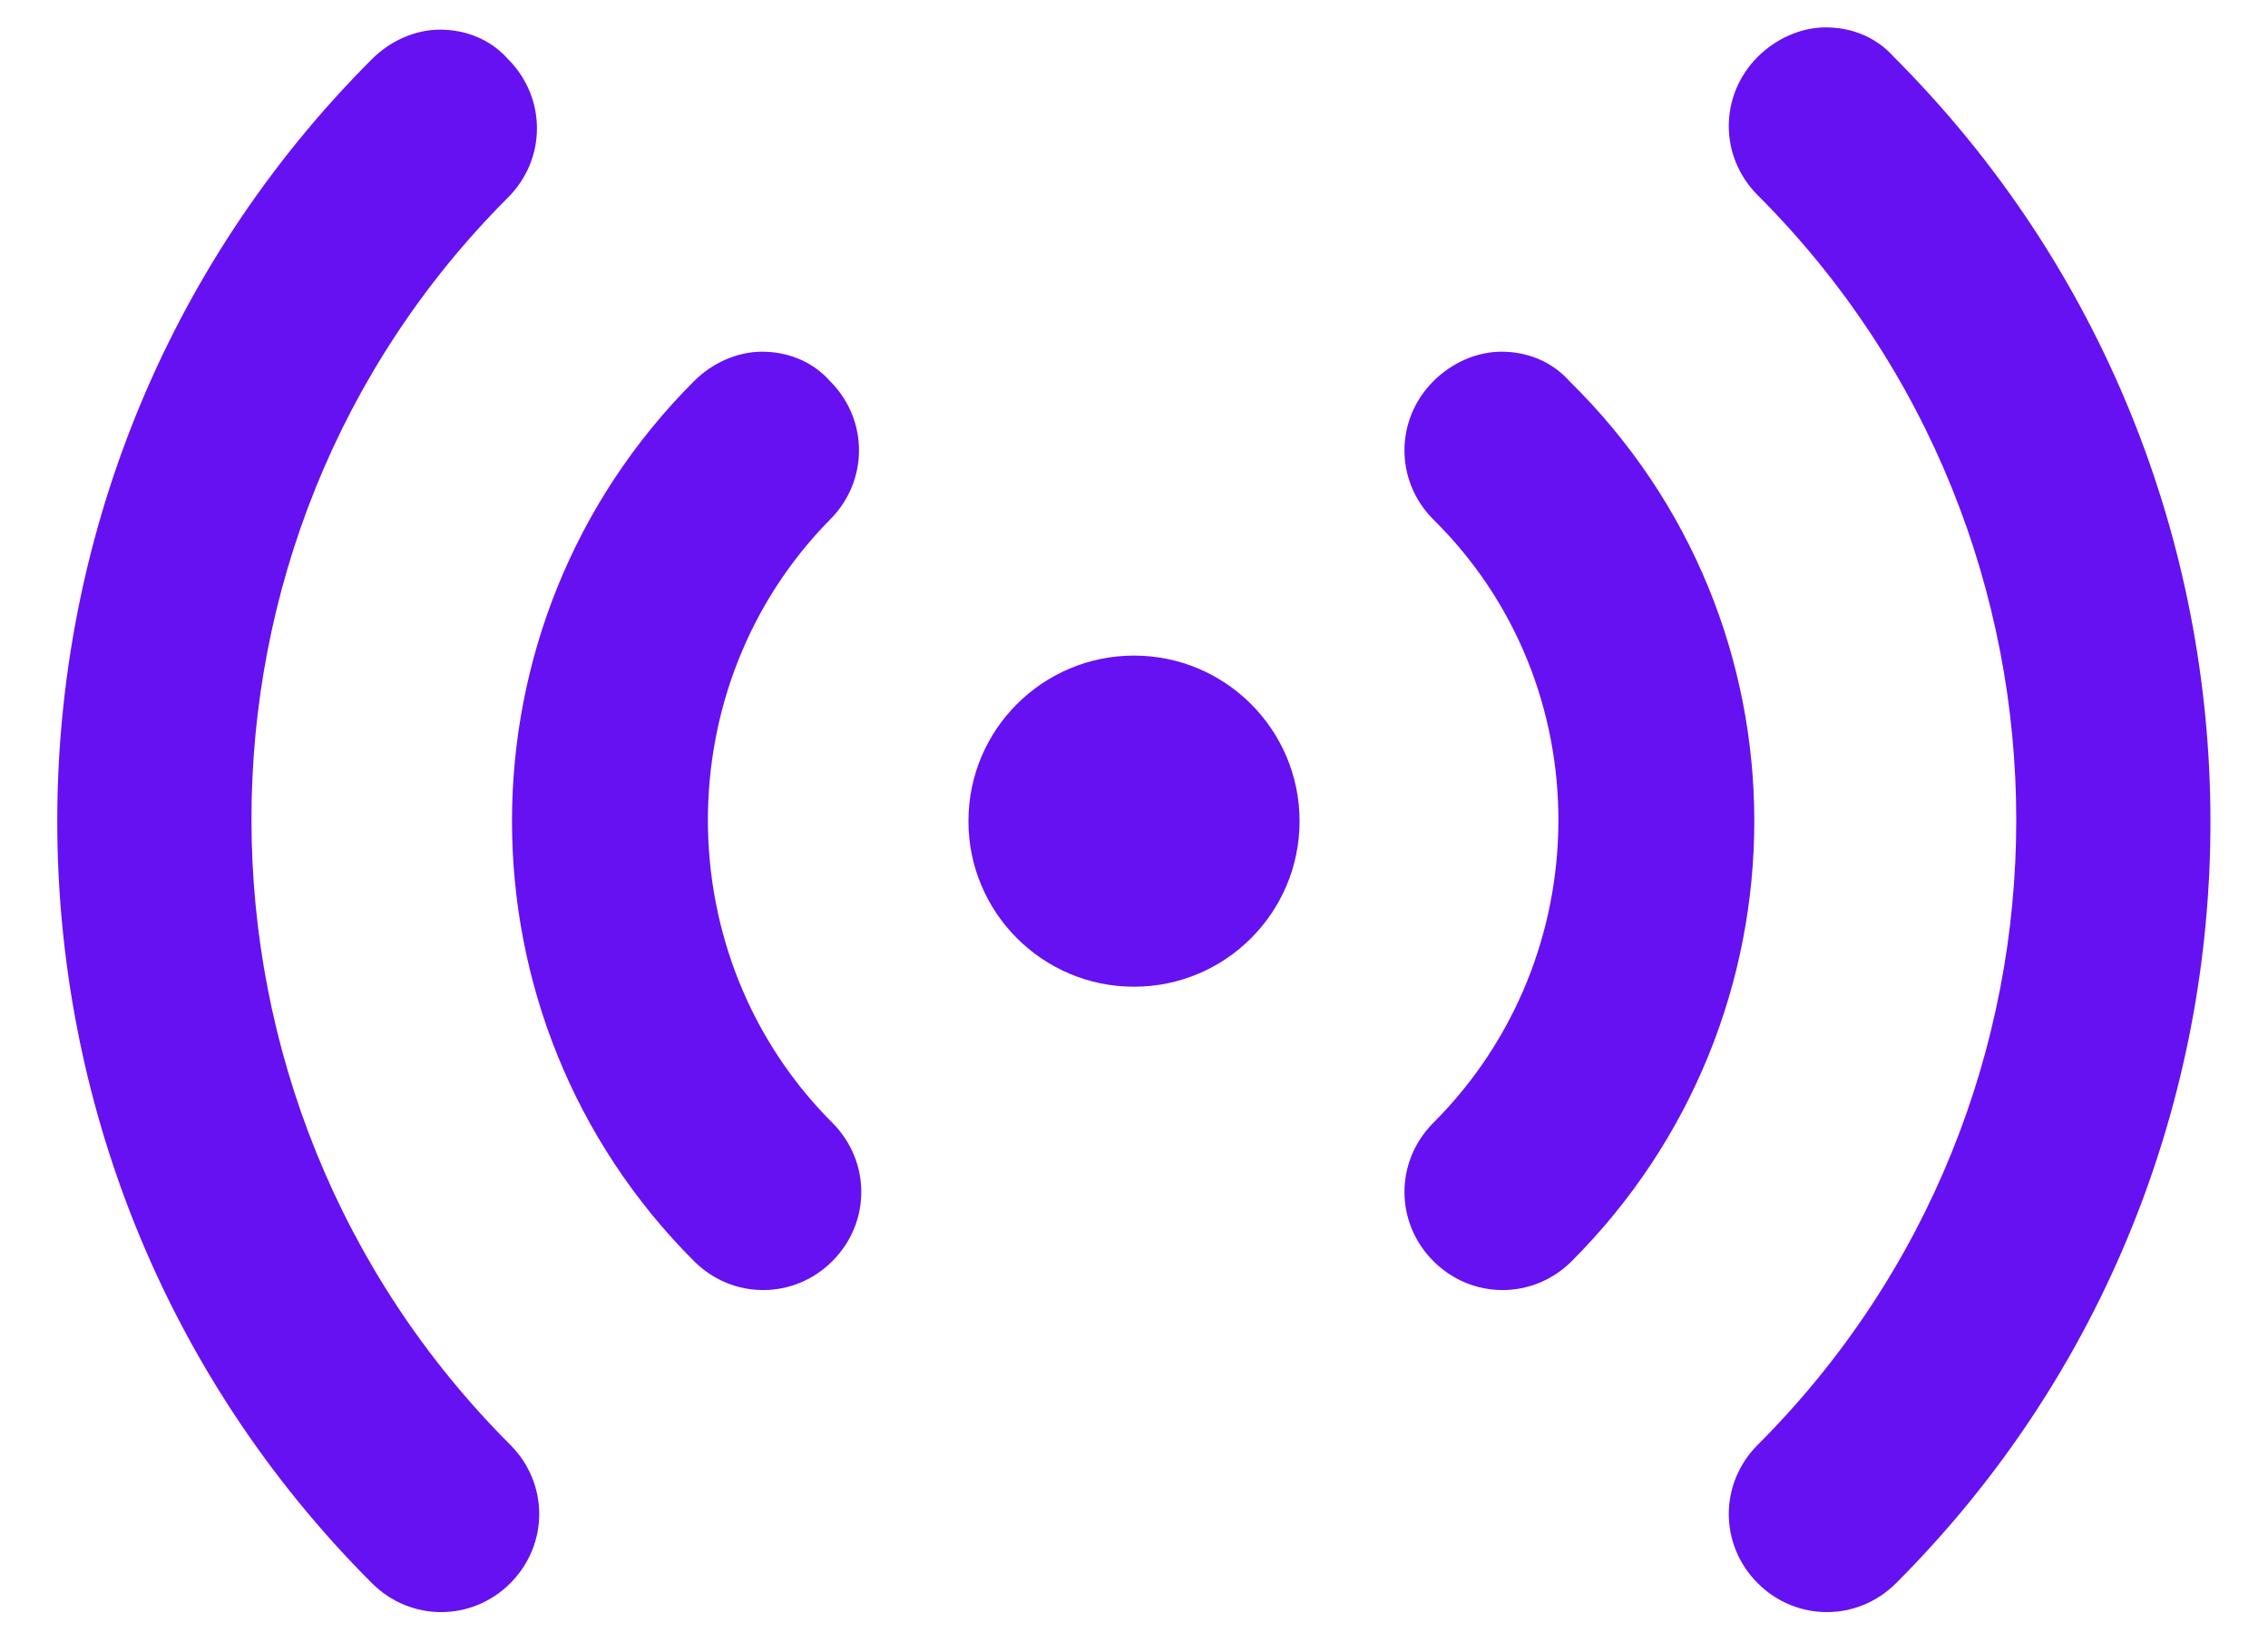 <svg width="29" height="21" viewBox="0 0 29 21" fill="none" xmlns="http://www.w3.org/2000/svg">
<path d="M24.244 20.244C23.751 20.737 22.968 20.737 22.475 20.244C21.982 19.751 21.982 18.968 22.475 18.475C26.883 14.067 26.883 6.904 22.475 2.496C21.982 2.003 21.982 1.22 22.475 0.727C22.707 0.495 23.026 0.35 23.345 0.35C23.664 0.35 23.983 0.466 24.215 0.727C29.609 6.121 29.609 14.879 24.244 20.244Z" fill="#6611F1"/>
<path d="M20.097 16.126C19.604 16.619 18.821 16.619 18.328 16.126C17.835 15.633 17.835 14.85 18.328 14.357C20.445 12.24 20.474 8.76 18.328 6.643C17.835 6.15 17.835 5.367 18.328 4.874C18.56 4.642 18.879 4.497 19.198 4.497C19.517 4.497 19.836 4.613 20.068 4.874C23.229 7.977 23.2 13.023 20.097 16.126Z" fill="#6611F1"/>
<path d="M6.525 18.475C7.018 18.968 7.018 19.751 6.525 20.244C6.032 20.737 5.249 20.737 4.756 20.244C-0.609 14.879 -0.609 6.121 4.756 0.756C4.988 0.524 5.307 0.379 5.626 0.379C5.945 0.379 6.264 0.495 6.496 0.756C6.989 1.249 6.989 2.032 6.496 2.525C2.117 6.904 2.117 14.067 6.525 18.475Z" fill="#6611F1"/>
<path d="M10.643 14.357C11.136 14.85 11.136 15.633 10.643 16.126C10.15 16.619 9.367 16.619 8.874 16.126C5.771 13.023 5.771 7.977 8.874 4.874C9.106 4.642 9.425 4.497 9.744 4.497C10.063 4.497 10.382 4.613 10.614 4.874C11.107 5.367 11.107 6.15 10.614 6.643C8.526 8.76 8.526 12.24 10.643 14.357Z" fill="#6611F1"/>
<path d="M14.5 8.383C15.669 8.383 16.617 9.331 16.617 10.5C16.617 11.669 15.669 12.617 14.5 12.617C13.331 12.617 12.383 11.669 12.383 10.5C12.383 9.331 13.331 8.383 14.5 8.383Z" fill="#6611F1"/>
</svg>
